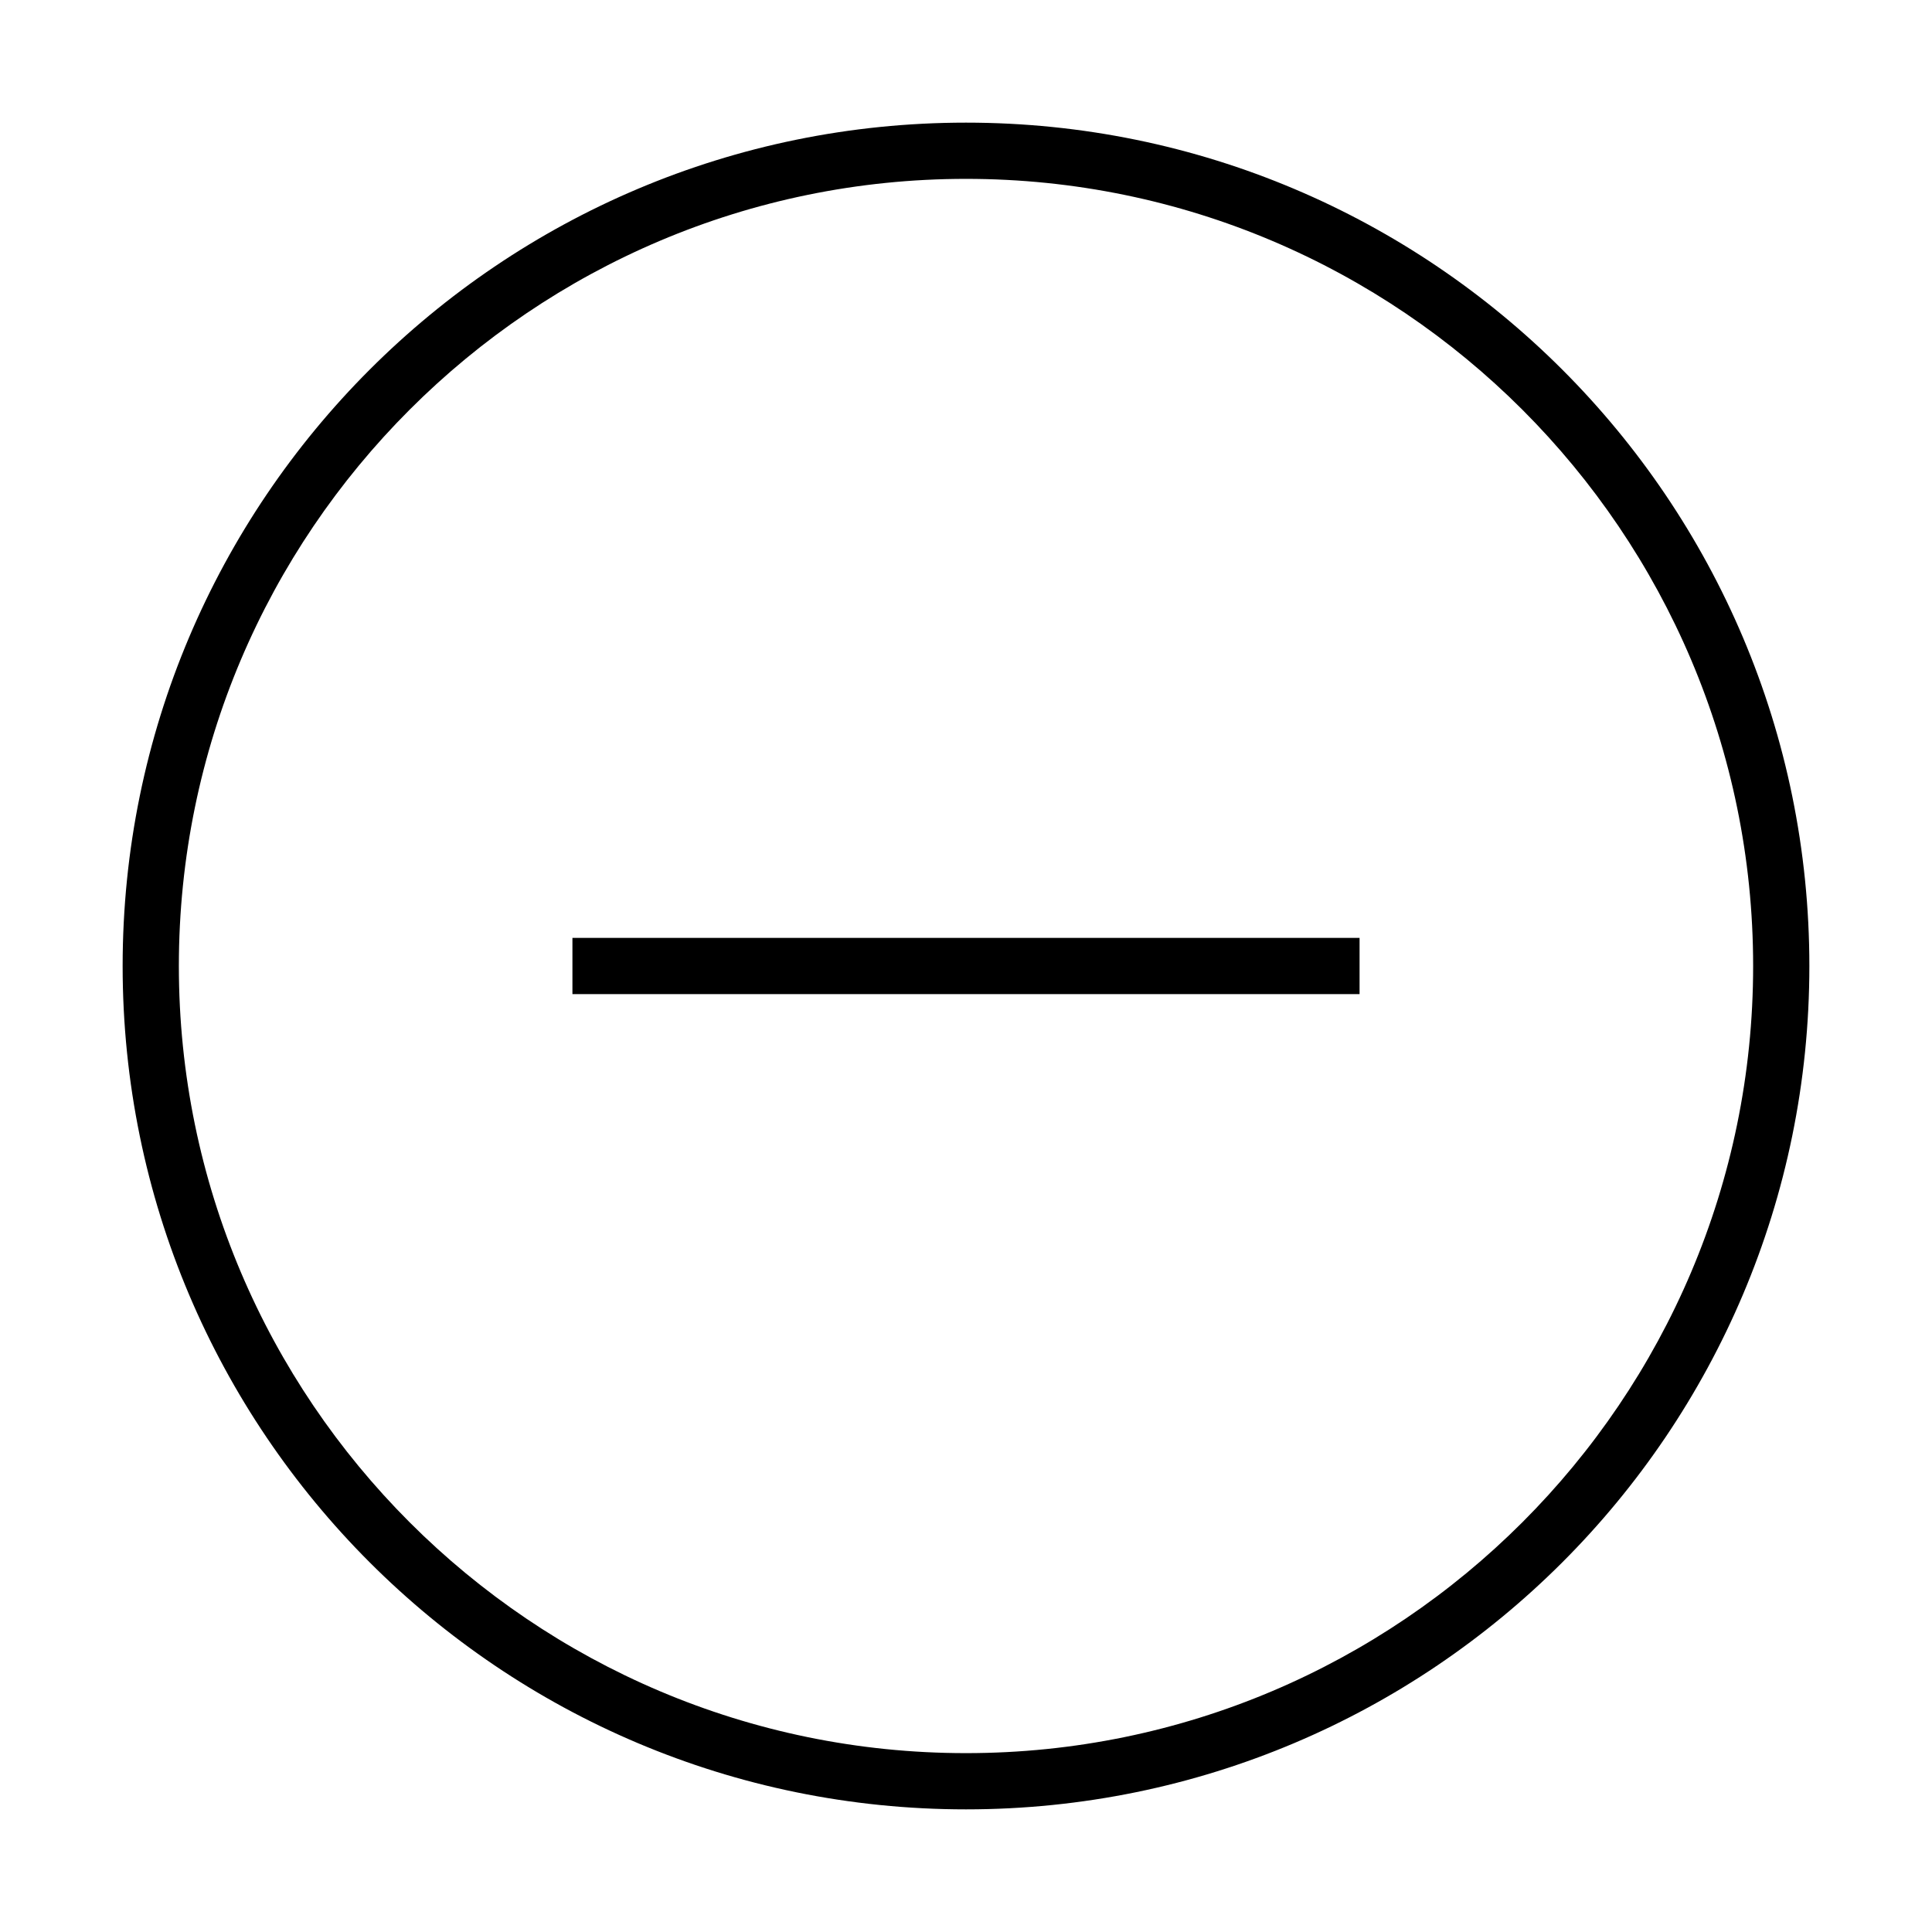 <?xml version="1.0" standalone="no"?><!DOCTYPE svg PUBLIC "-//W3C//DTD SVG 1.1//EN" "http://www.w3.org/Graphics/SVG/1.1/DTD/svg11.dtd"><svg t="1644989753553" class="icon" viewBox="0 0 1024 1024" version="1.1" xmlns="http://www.w3.org/2000/svg" p-id="4564" width="32" height="32" xmlns:xlink="http://www.w3.org/1999/xlink"><defs><style type="text/css"></style></defs><path d="M512 65C265.146 65 65 265.146 65 512c0 246.854 200.146 447 447 447 246.854 0 447-200.146 447-447C959 265.146 758.854 65 512 65zM512 929.199C281.952 929.199 94.8 742.048 94.8 512S281.952 94.8 512 94.8 929.2 281.952 929.2 512 742.048 929.199 512 929.199z" p-id="4565" fill="#000000"></path><path d="M303.4 497.1l417.199 0 0 29.8-417.199 0 0-29.8Z" p-id="4566" fill="#000000"></path></svg>